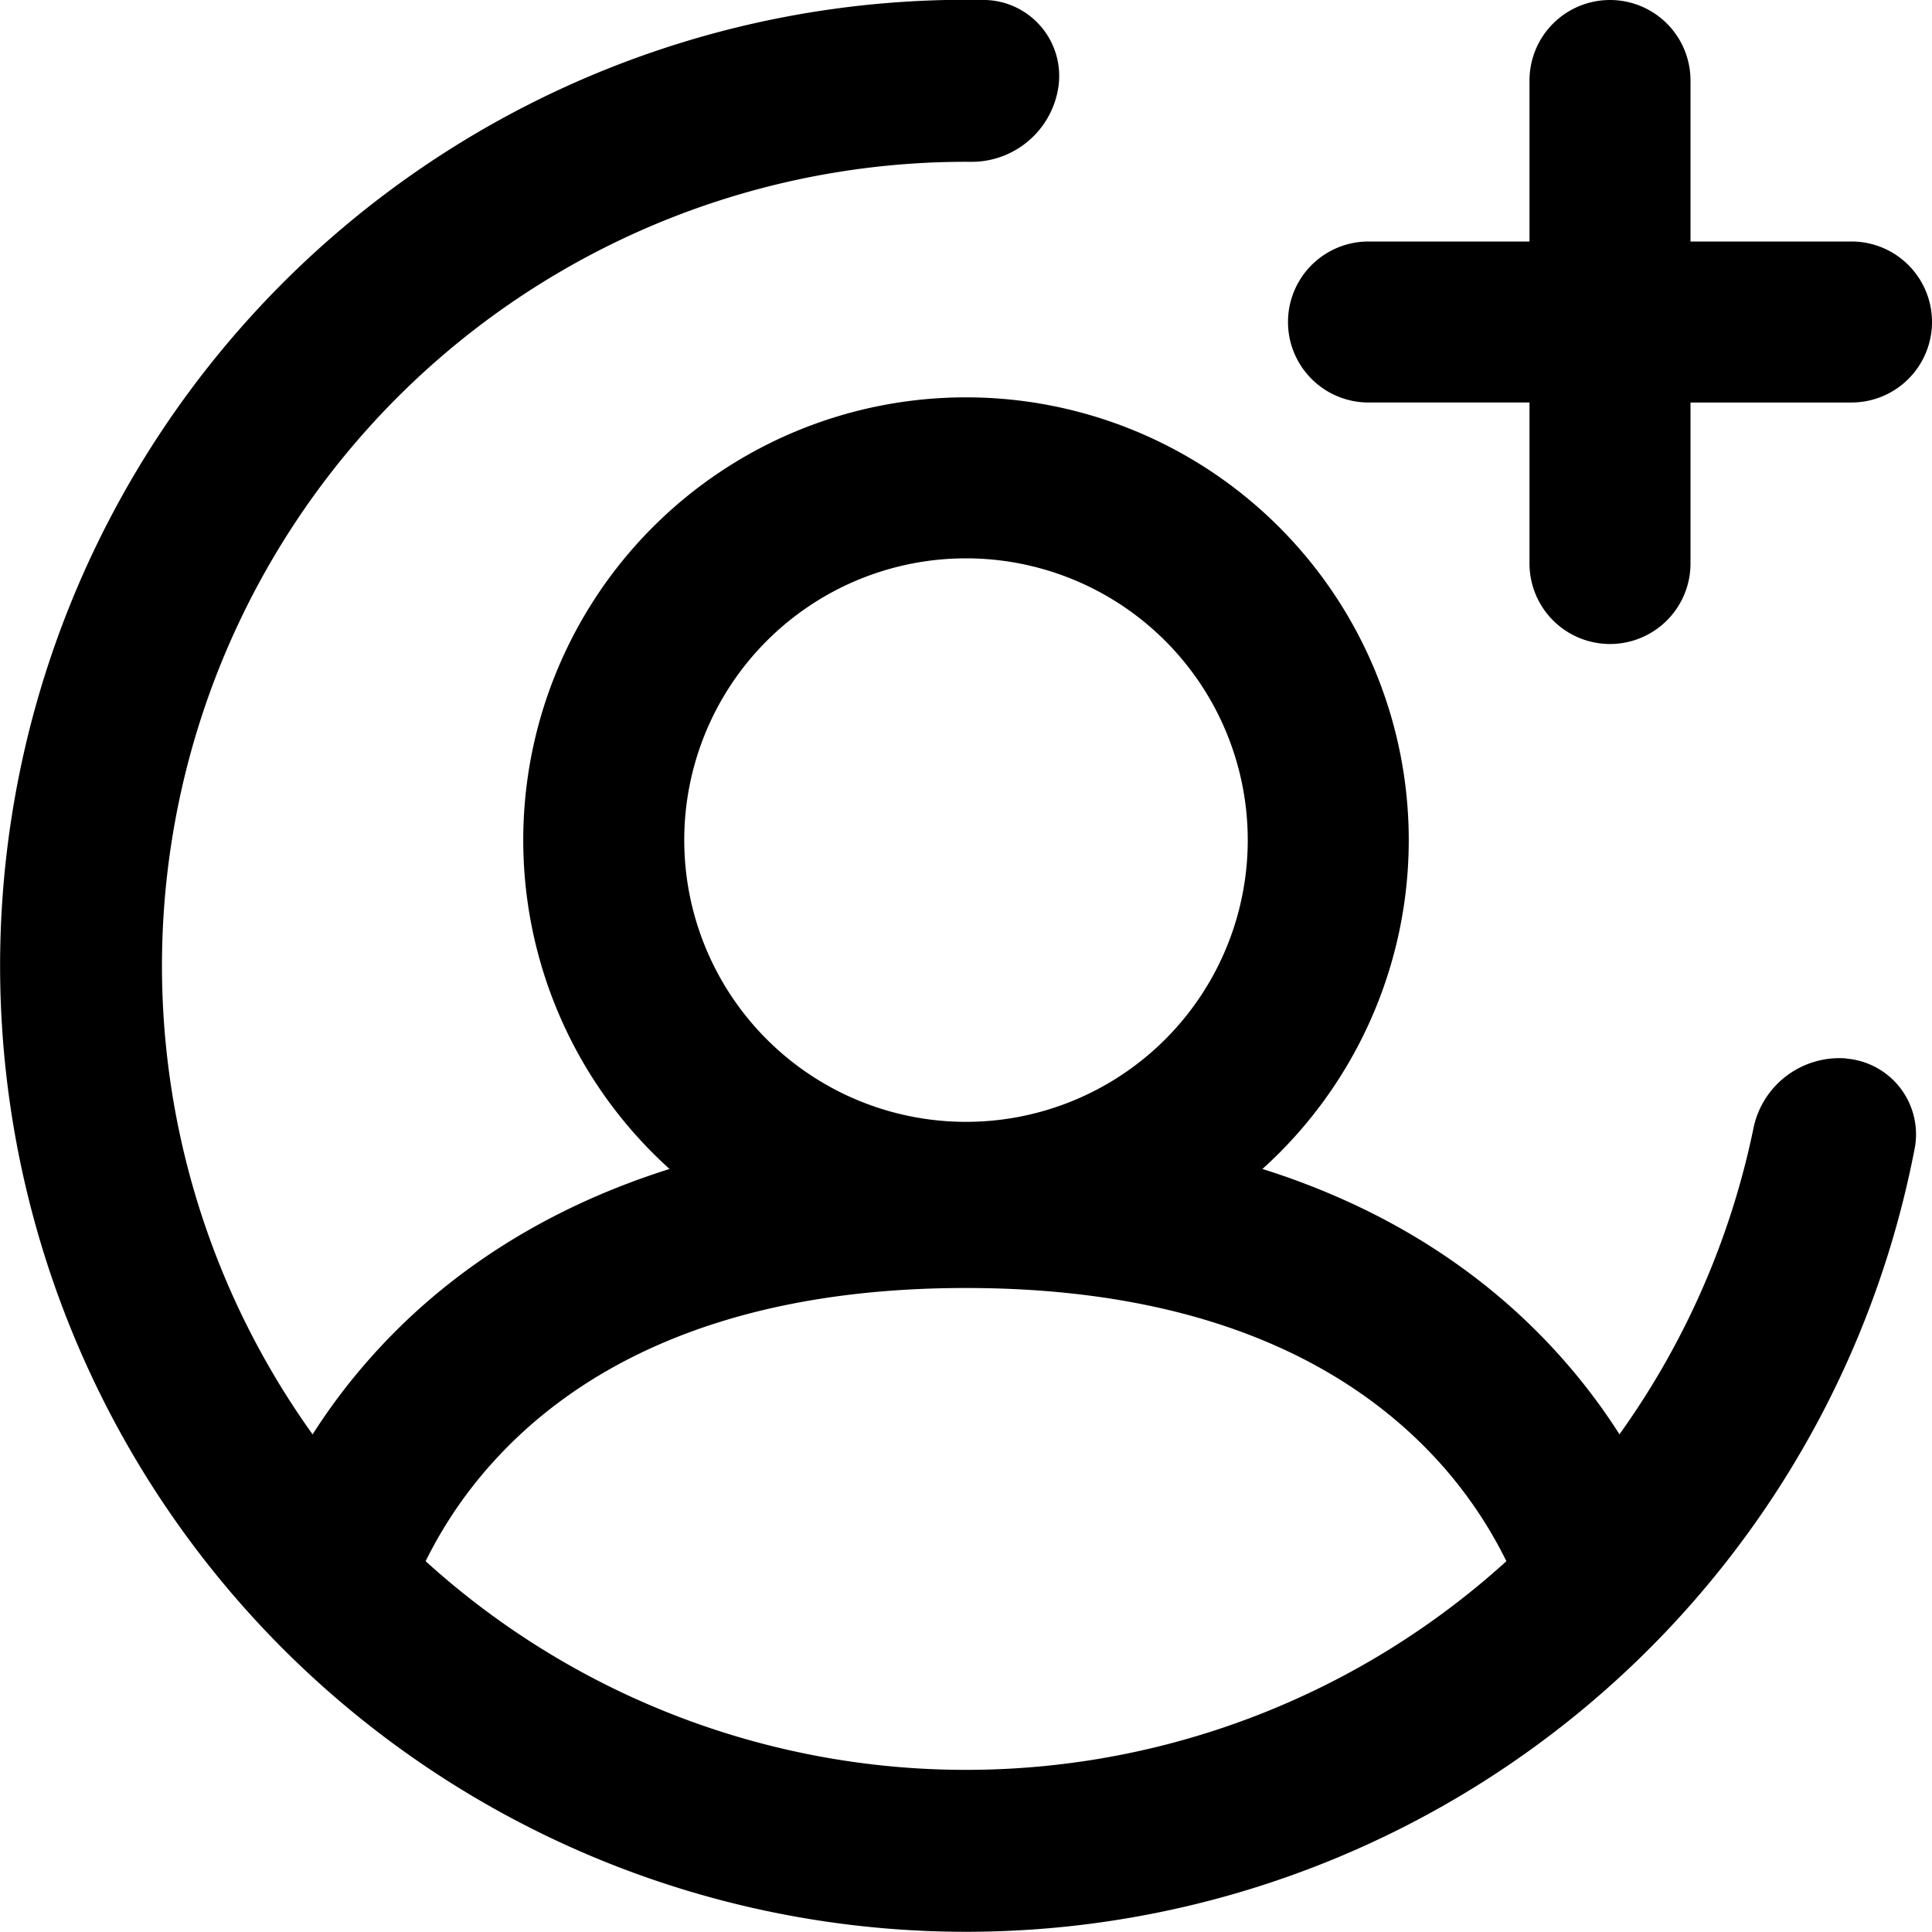 <svg viewBox="0 0 12 12" xmlns="http://www.w3.org/2000/svg" fill="none">
  <path fill="currentColor" fill-rule="evenodd" d="M2.49 10.099 2 10l-.49-.099V9.9l.001-.004.002-.01a1.489 1.489 0 0 1 .036-.136 3.09 3.09 0 0 1 .125-.338c.119-.274.318-.635.642-.995C2.977 7.68 4.115 7 6 7c1.885 0 3.023.68 3.684 1.416.324.36.523.72.642.995a3.094 3.094 0 0 1 .16.473l.003.01V9.9l.001.002L10 10l-.49.099v.003l-.002-.01a2.09 2.09 0 0 0-.1-.284 2.686 2.686 0 0 0-.467-.724C8.477 8.57 7.615 8 6 8c-1.615 0-2.477.57-2.94 1.084a2.686 2.686 0 0 0-.468.724 2.09 2.09 0 0 0-.1.284l-.002.01v-.003Zm0 .002c0 .001 0 .001 0 0Z" clip-rule="evenodd"/>
  <path fill="currentColor" d="M11.467 6.575a.472.472 0 0 1 .427.55A6 6 0 1 1 6.125 0a.472.472 0 0 1 .45.532.545.545 0 0 1-.555.473 4.994 4.994 0 1 0 4.869 6.013.545.545 0 0 1 .578-.444Z"/>
  <path fill="currentColor" fill-rule="evenodd" d="M8.75 5.218a2.75 2.75 0 1 1-5.5 0 2.75 2.75 0 0 1 5.5 0ZM6 6.968a1.75 1.75 0 1 0 0-3.5 1.75 1.75 0 0 0 0 3.5Z" clip-rule="evenodd"/>
  <path fill="currentColor" d="M10 0a.5.5 0 0 0-.5.5v1h-1a.5.5 0 0 0 0 1h1v1a.5.5 0 1 0 1 0v-1h1a.5.5 0 0 0 0-1h-1v-1A.5.5 0 0 0 10 0Z"/>
</svg>
